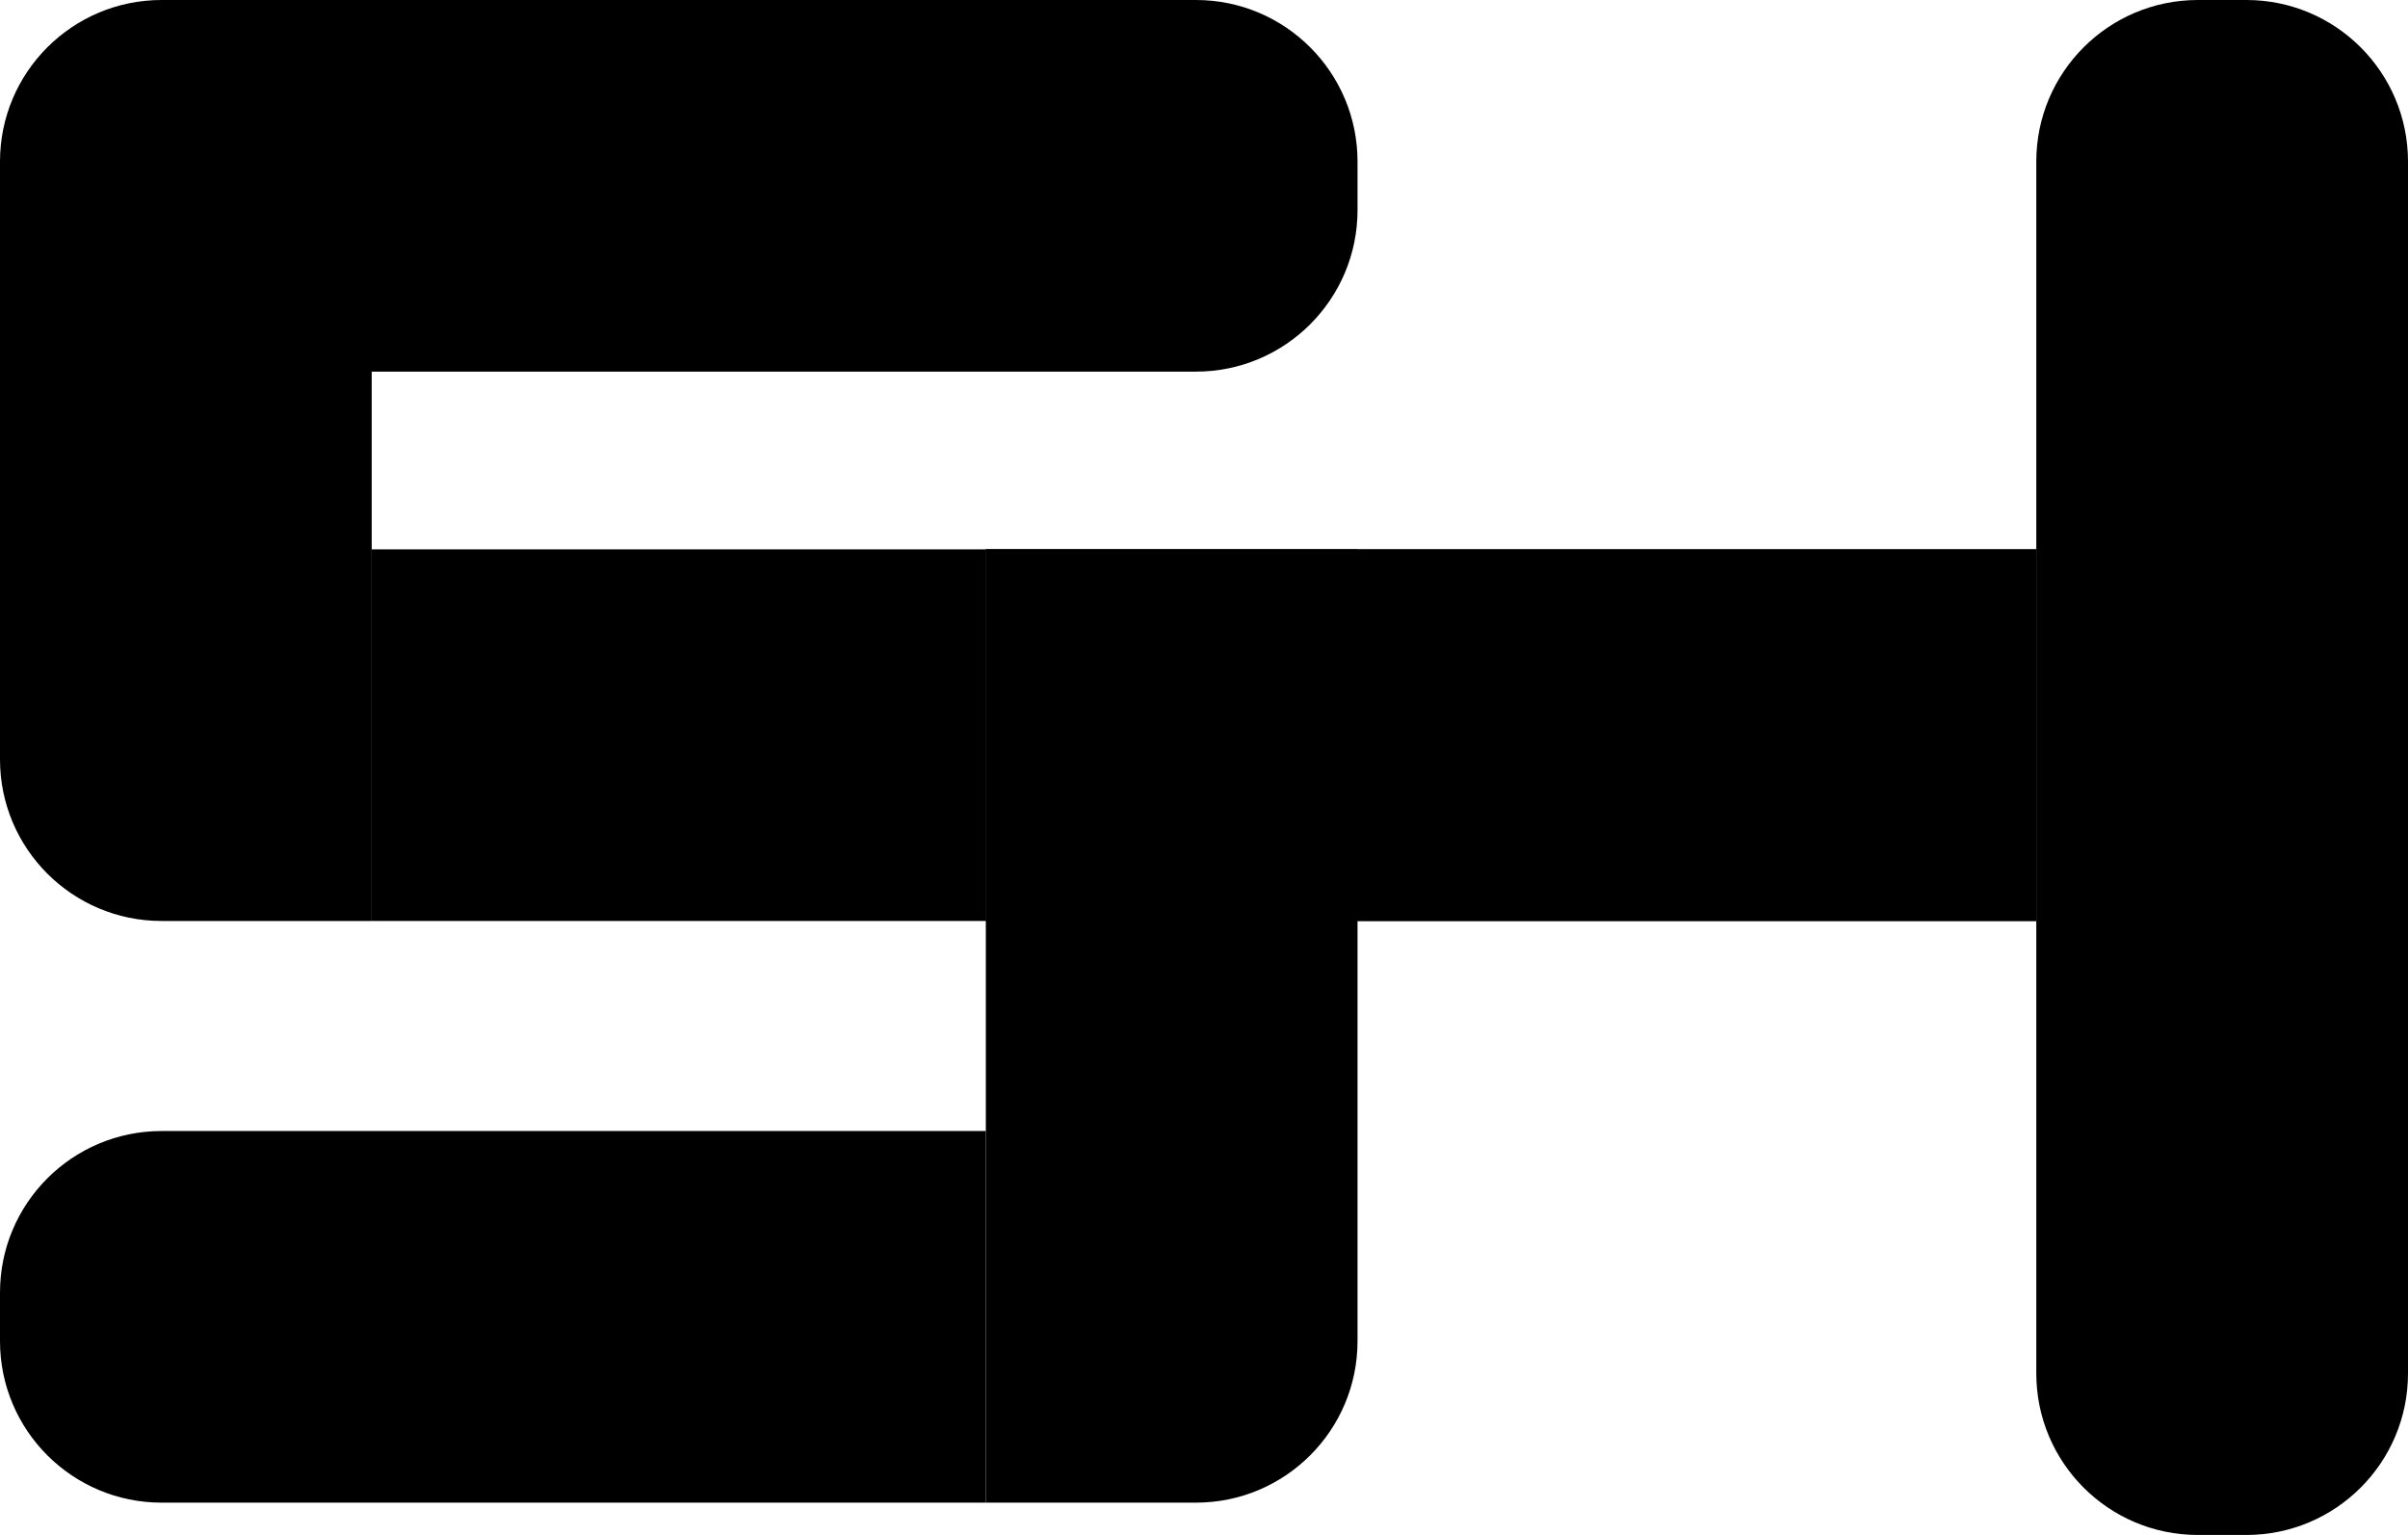 <svg viewBox="0 0 149 95" fill="none" xmlns="http://www.w3.org/2000/svg">
    <path d="M61 34H84V83C84 88.523 79.523 93 74 93H61V34Z" fill="currentColor"/>
    <path d="M126 34V57H61V34H126Z" fill="currentColor"/>
    <path d="M126 34V57H61V34H126Z" fill="currentColor"/>
    <path d="M149 85C149 90.523 144.523 95 139 95H136C130.477 95 126 90.523 126 85V10C126 4.477 130.477 1.61532e-06 136 2.09815e-06L139 2.36041e-06C144.523 2.84324e-06 149 4.477 149 10L149 85Z"
          fill="currentColor"/>
    <path d="M74 2.79753e-06C79.523 3.03894e-06 84 4.477 84 10V13C84 18.523 79.523 23 74 23L1.93511e-06 23L2.21923e-06 16.5L2.50336e-06 10C2.74477e-06 4.477 4.477 -2.41411e-07 10 0L74 2.79753e-06Z"
          fill="currentColor"/>
    <path d="M23 57H10C4.477 57 -4.82823e-07 52.523 0 47L2.50336e-06 10L23 10L23 57Z"
          fill="currentColor"/>
    <path d="M23 57L23 34H61V57H23Z" fill="currentColor"/>
    <path d="M10 93C4.477 93 2.74477e-06 88.523 2.50336e-06 83L2.37222e-06 80C2.13081e-06 74.477 4.477 70 10 70L61 70V93H10Z"
          fill="currentColor"/>
</svg>
